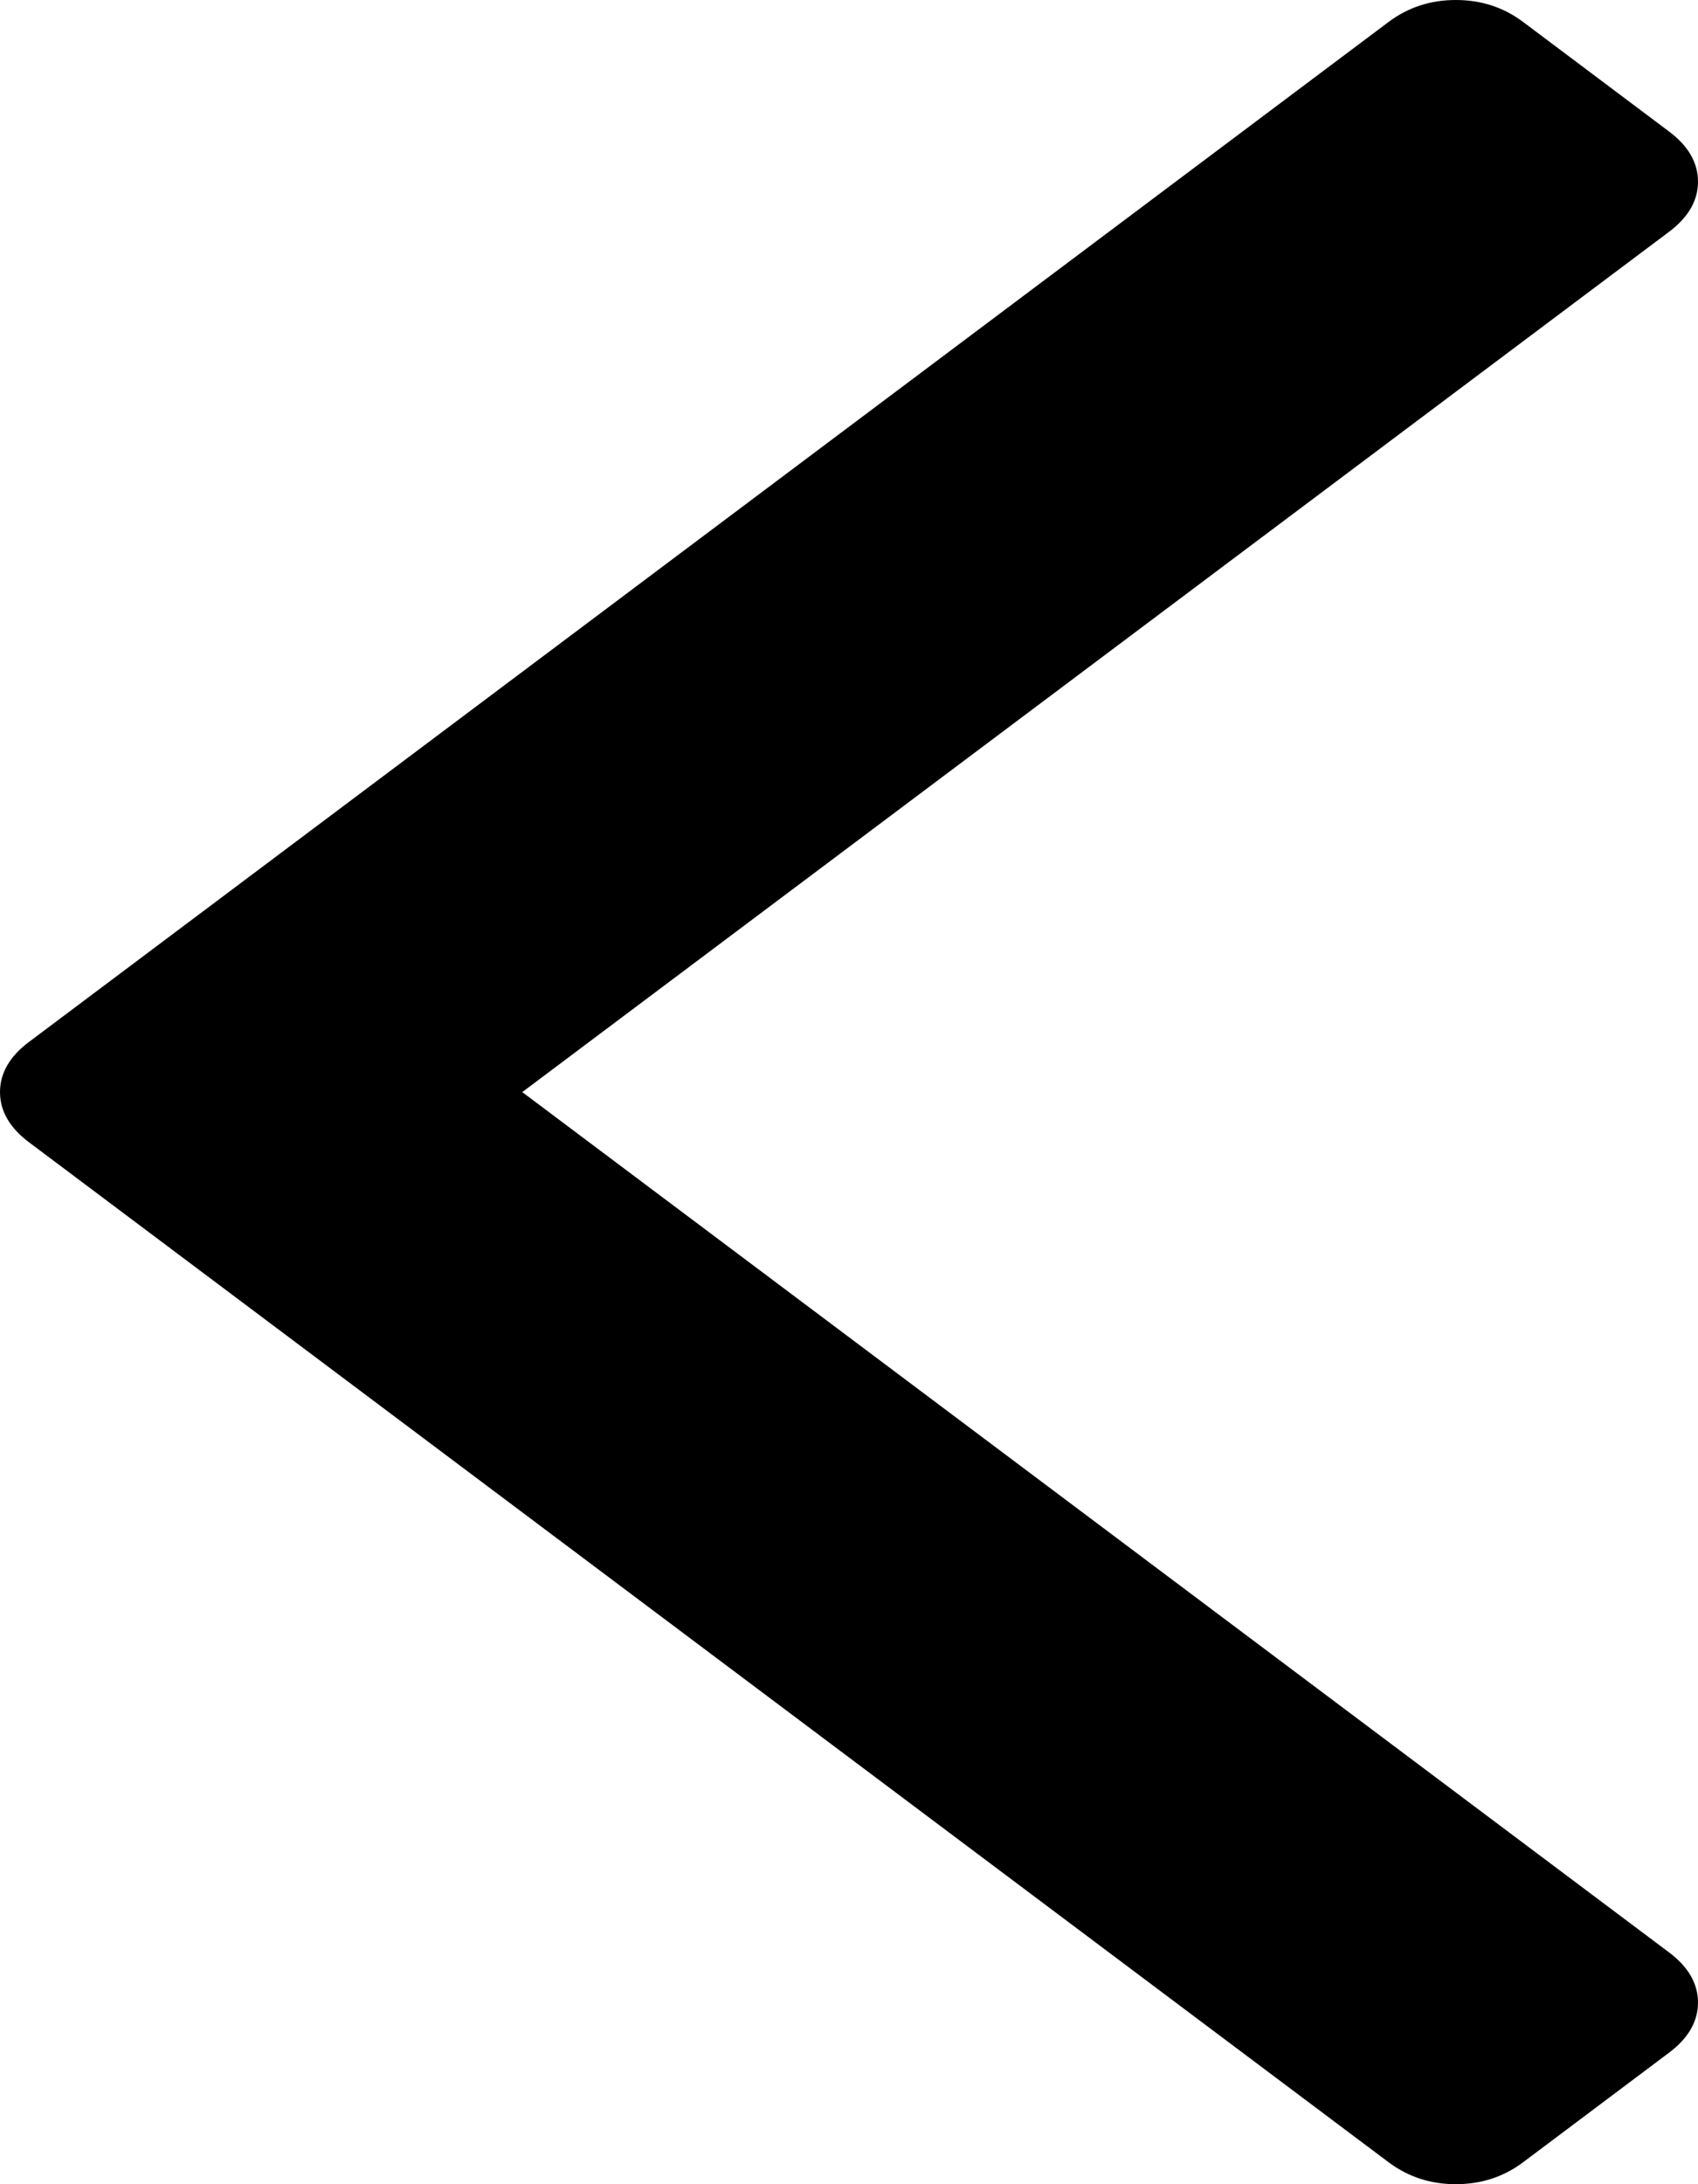 ﻿<?xml version="1.0" encoding="utf-8"?>
<svg version="1.1" xmlns:xlink="http://www.w3.org/1999/xlink" width="14px" height="18px" xmlns="http://www.w3.org/2000/svg">
  <g transform="matrix(1 0 0 1 -2824 -1419 )">
    <path d="M 13.759 1.082  C 13.92 1.202  14 1.341  14 1.497  C 14 1.653  13.92 1.792  13.759 1.912  L 4.306 9  L 13.759 16.088  C 13.92 16.208  14 16.347  14 16.503  C 14 16.659  13.92 16.798  13.759 16.918  L 12.557 17.82  C 12.396 17.94  12.212 18  12.003 18  C 11.795 18  11.611 17.94  11.45 17.82  L 0.241 9.415  C 0.08 9.295  0 9.156  0 9  C 0 8.844  0.08 8.705  0.241 8.585  L 11.45 0.18  C 11.611 0.06  11.795 0  12.003 0  C 12.212 0  12.396 0.06  12.557 0.18  L 13.759 1.082  Z " fill-rule="nonzero" fill="#000000" stroke="none" transform="matrix(1 0 0 1 2824 1419 )" />
  </g>
</svg>